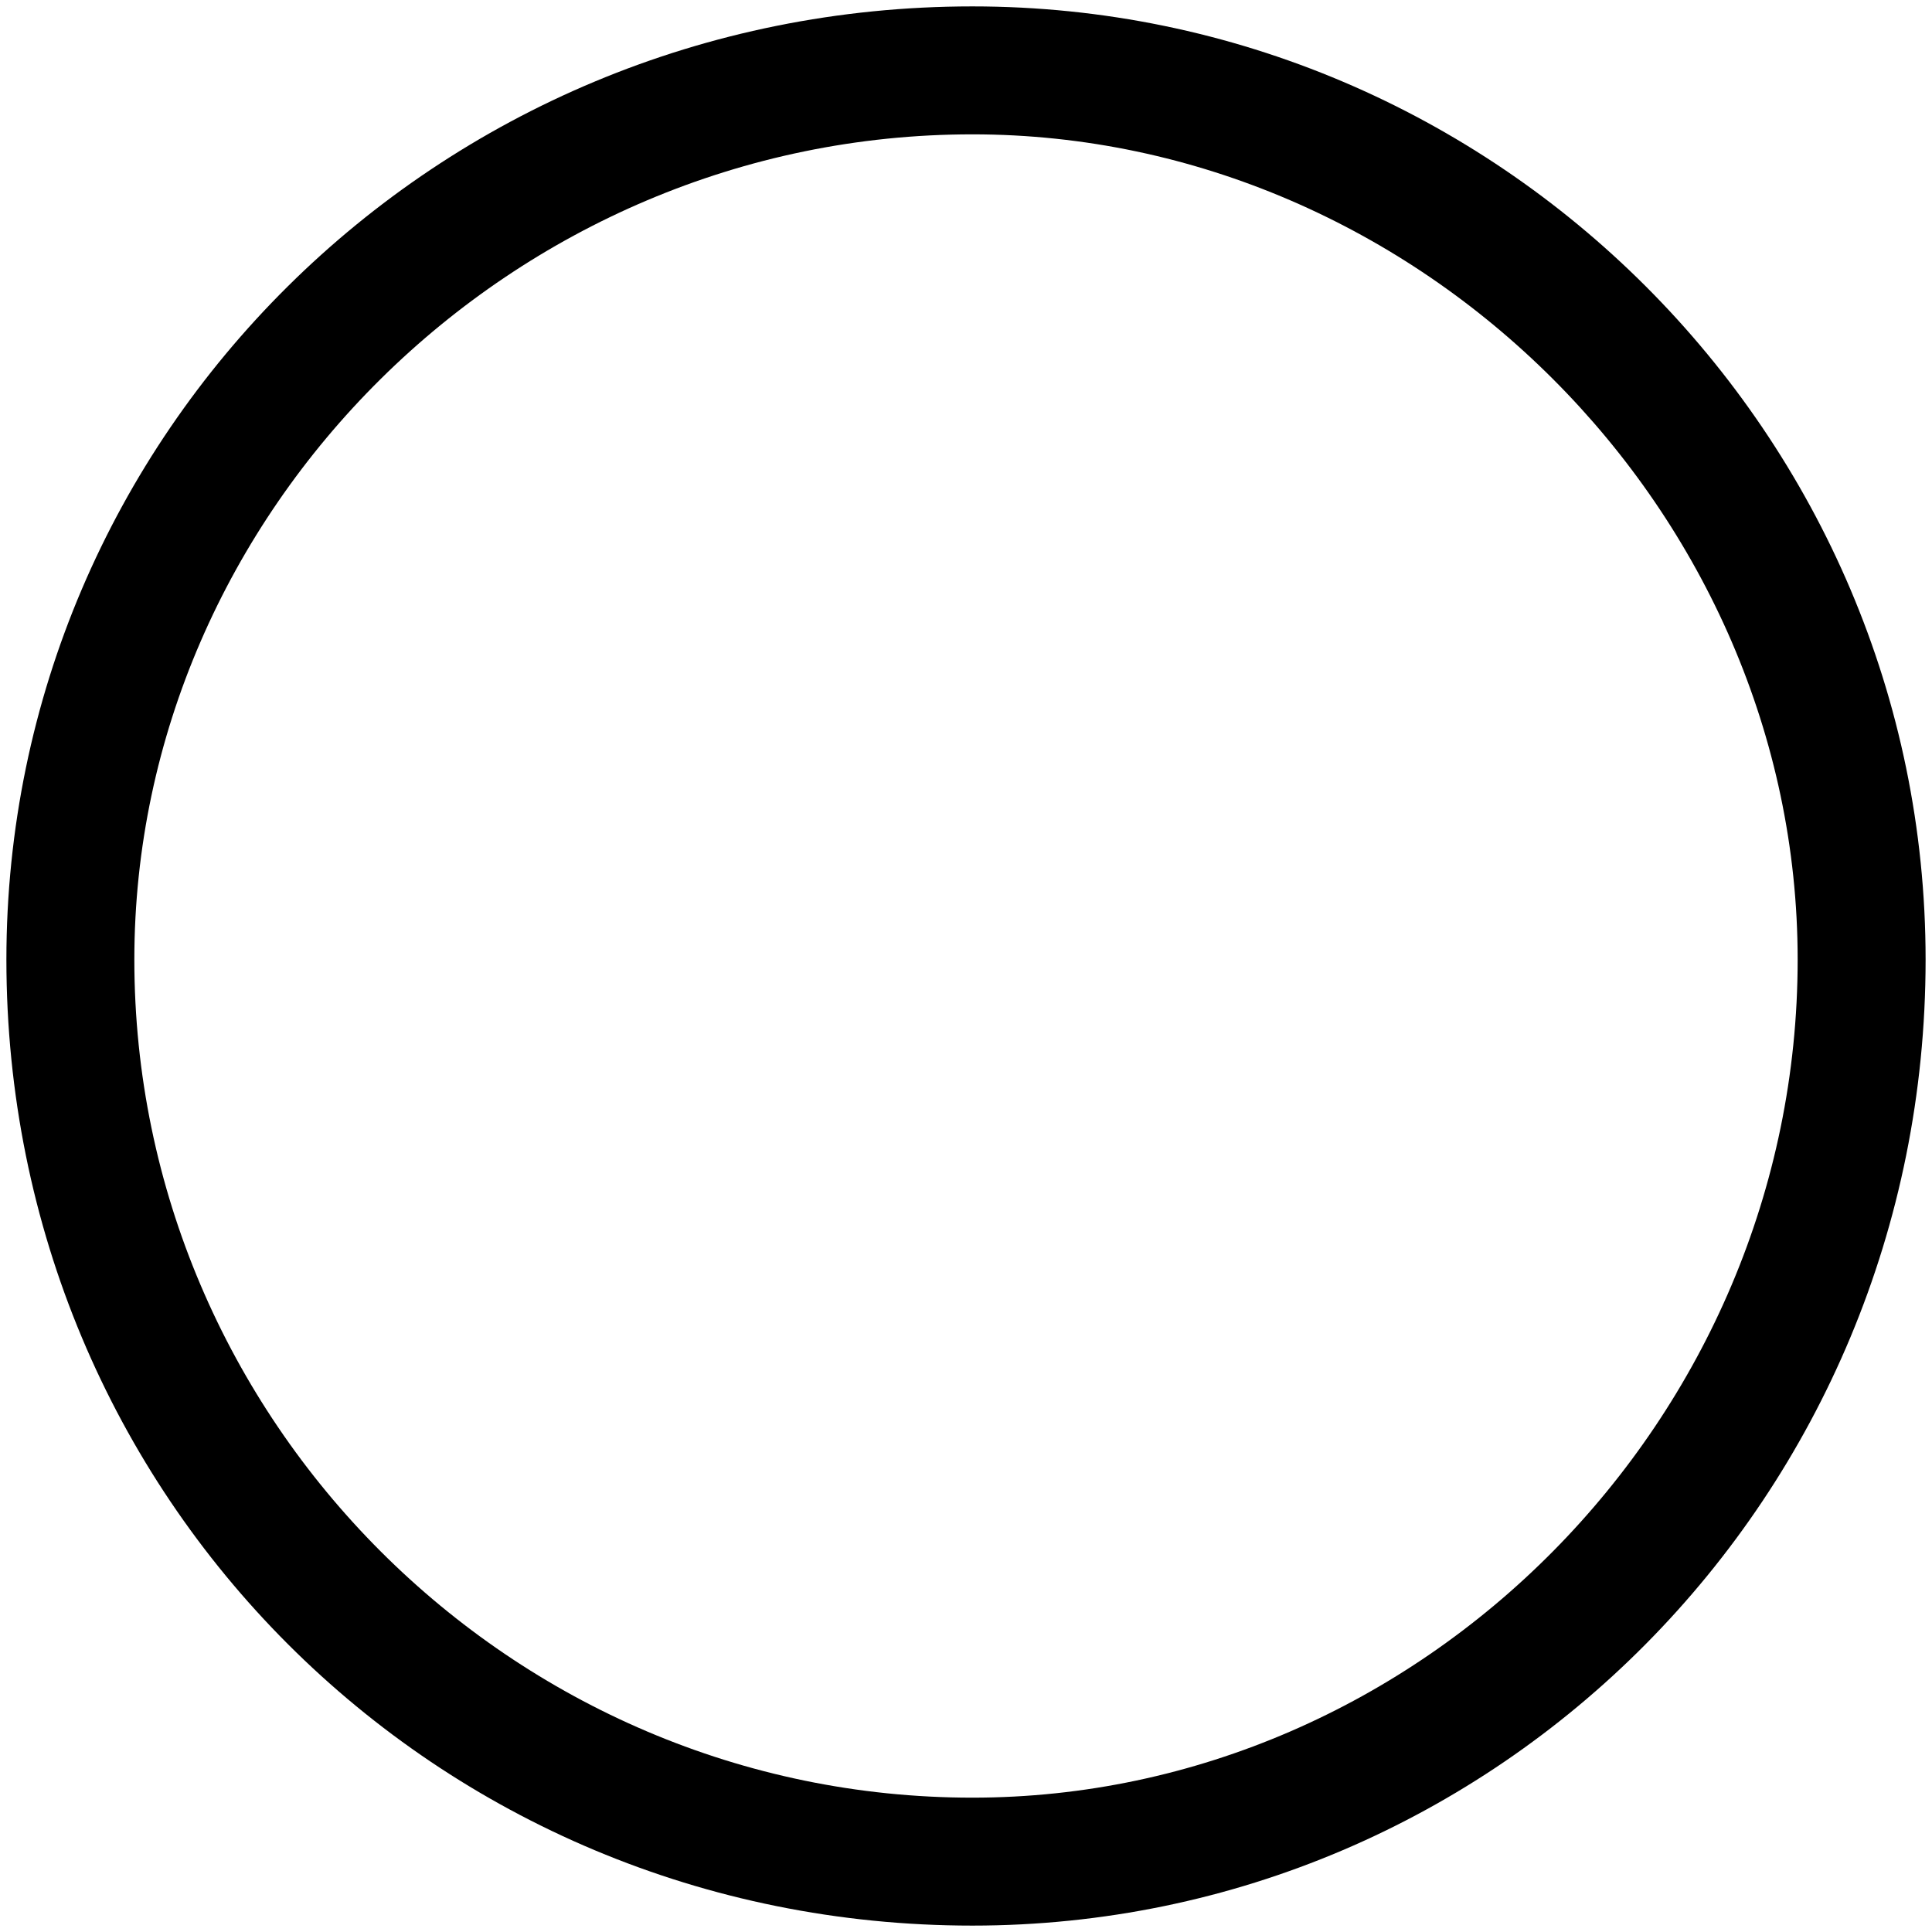 <?xml version="1.0" encoding="UTF-8" standalone="no"?>
<svg width="106.539mm" height="106.539mm"
 viewBox="0 0 302 302"
 xmlns="http://www.w3.org/2000/svg" xmlns:xlink="http://www.w3.org/1999/xlink"  version="1.2" baseProfile="tiny">
<title>_a</title>

<path vector-effect="none" fill-rule="nonzero" d="M1,150 C1,234 68,301 152,301 C234,301 301,234 301,150 C301,68 234,1 152,1 C68,1 1,68 1,150 M21,150 C21,80 80,21 152,21 C222,21 281,80 281,150 C281,222 222,281 152,281 C80,281 21,222 21,150 "/>

</svg>
